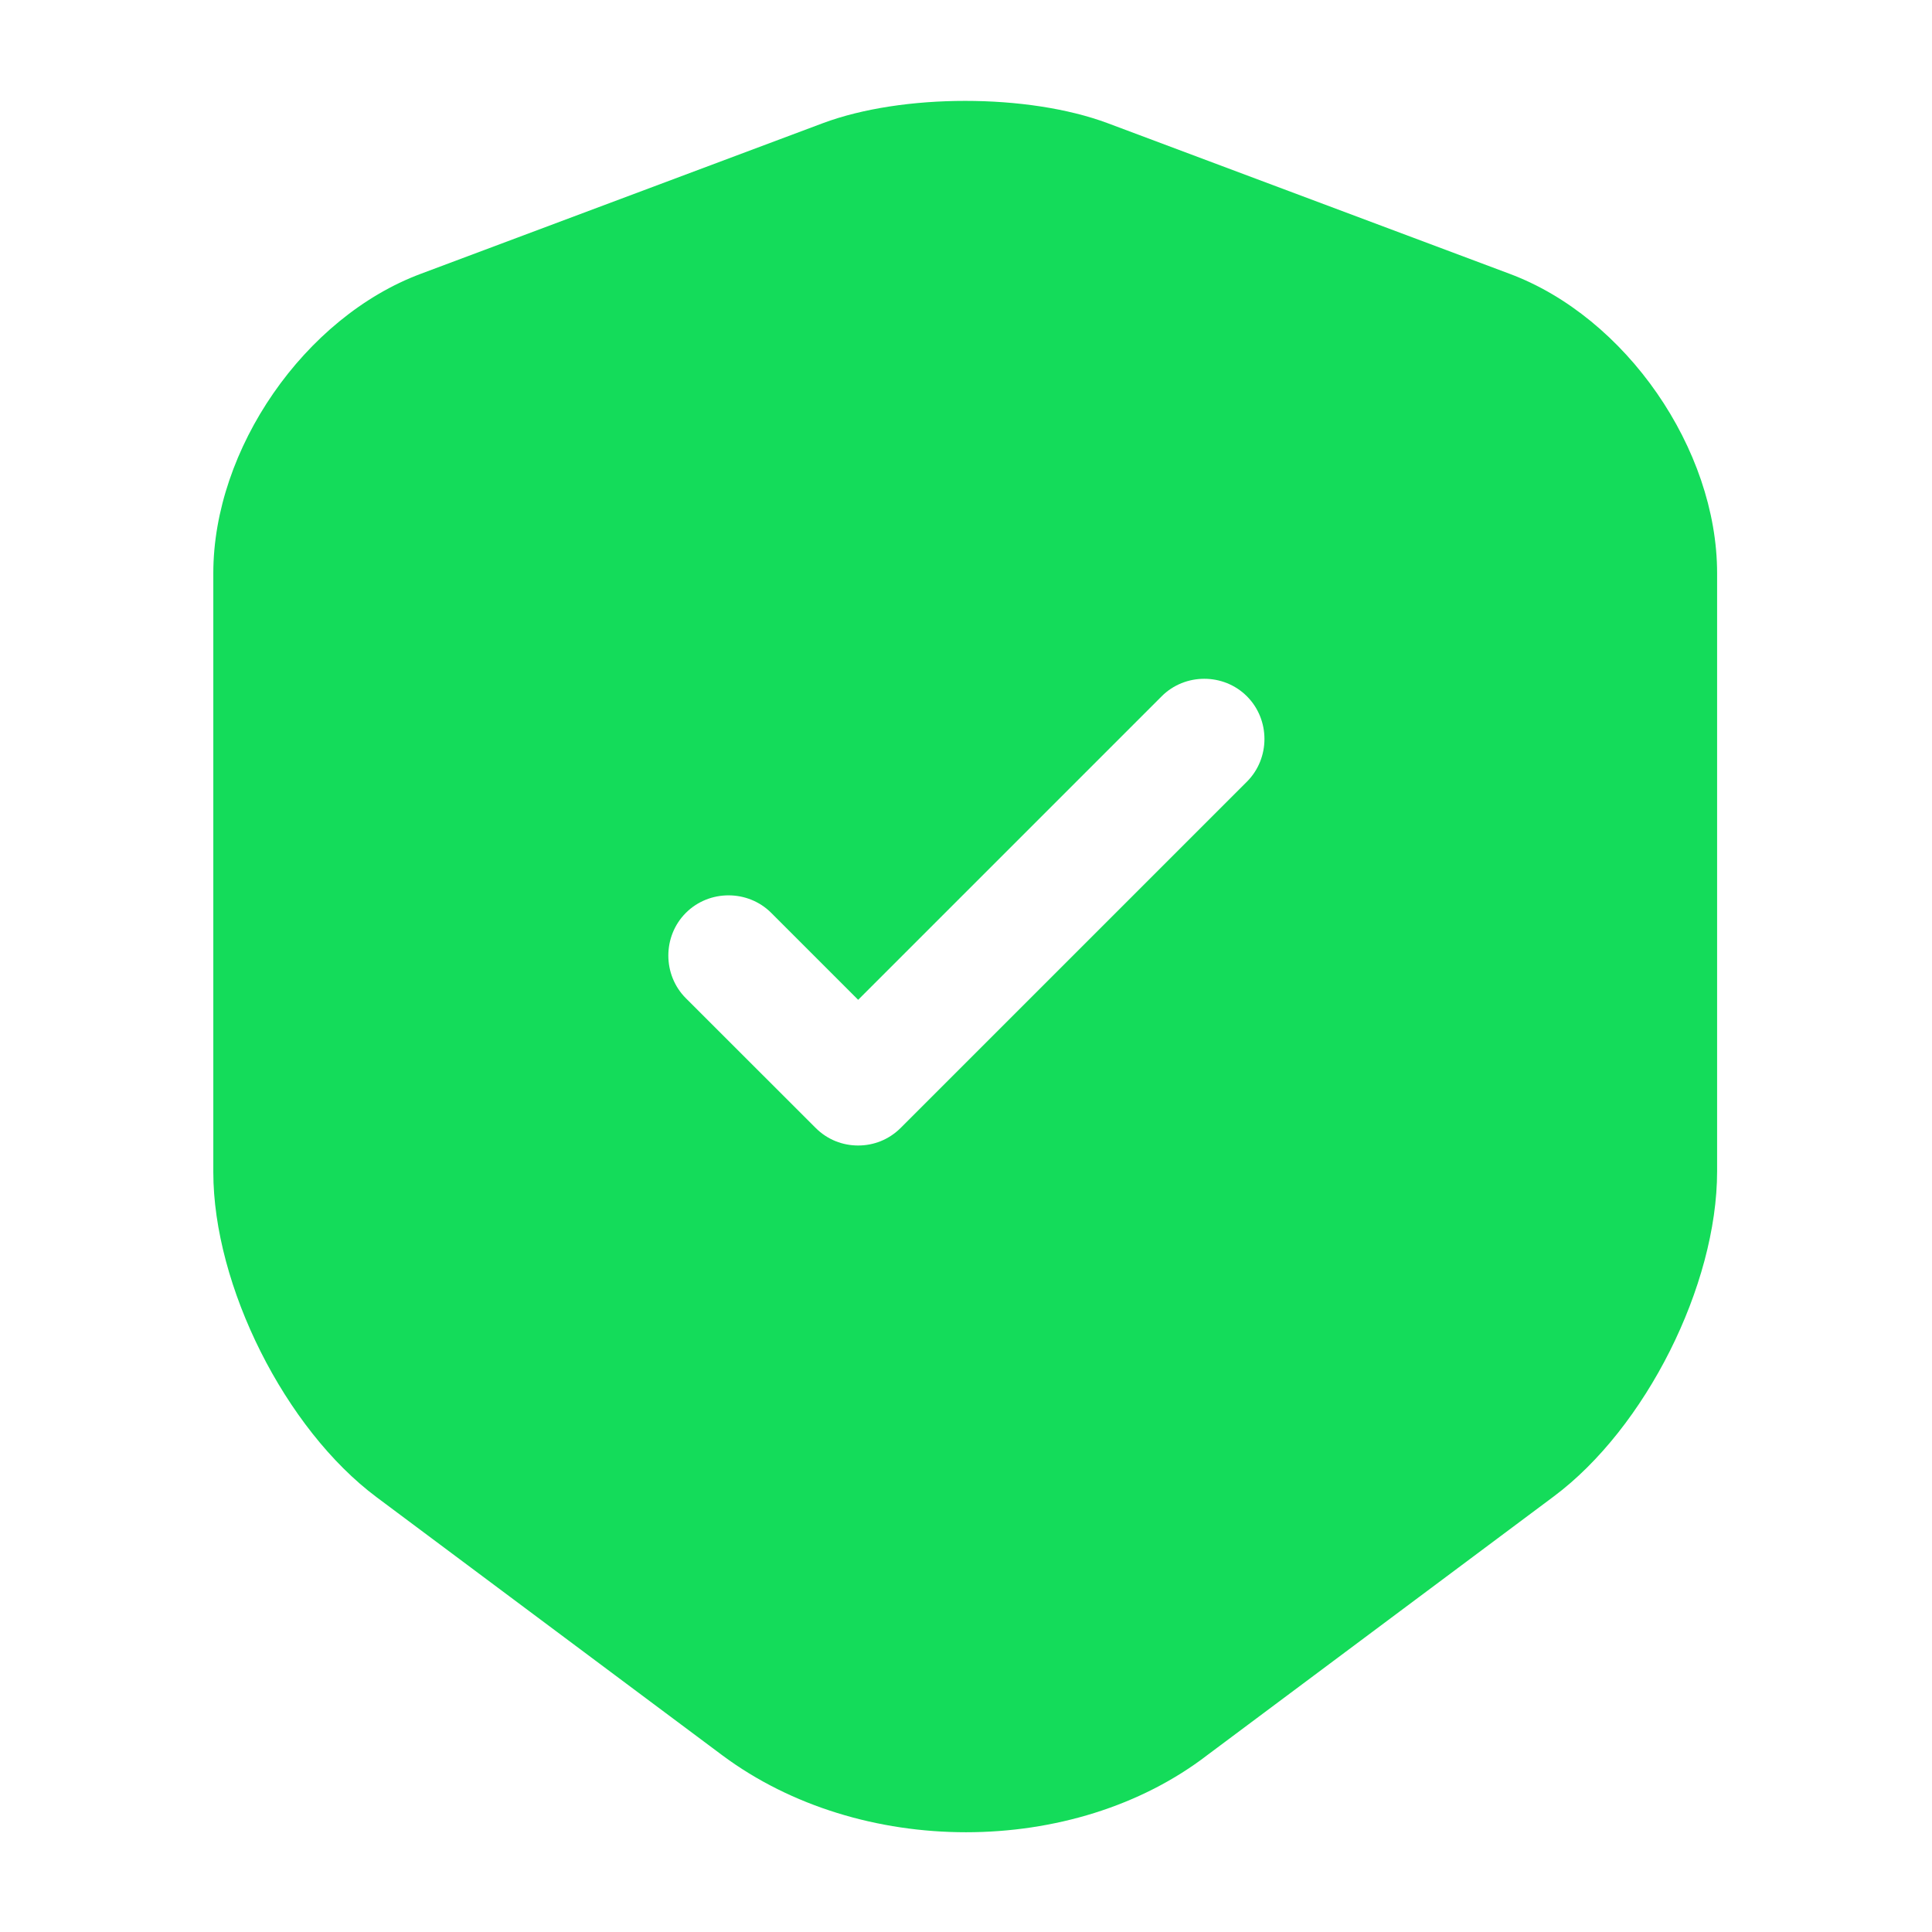 <svg width="22" height="22" viewBox="0 0 22 22" fill="none" xmlns="http://www.w3.org/2000/svg">
<path fill-rule="evenodd" clip-rule="evenodd" d="M8.232 19.993C9.011 20.57 10.001 20.864 11 20.864C11.999 20.864 12.989 20.57 13.75 19.984L17.692 17.041C18.737 16.262 19.553 14.639 19.553 13.338V6.527C19.553 5.115 18.517 3.612 17.188 3.117L12.614 1.403C11.706 1.064 10.276 1.064 9.369 1.403L4.794 3.117C3.465 3.612 2.429 5.115 2.429 6.527V13.347C2.429 14.639 3.245 16.271 4.29 17.05L8.232 19.993ZM9.286 12.842C9.423 12.98 9.598 13.044 9.772 13.044C9.946 13.044 10.12 12.98 10.258 12.842L14.199 8.901C14.465 8.635 14.465 8.195 14.199 7.929C13.934 7.663 13.493 7.663 13.228 7.929L9.772 11.385L8.782 10.395C8.516 10.129 8.076 10.129 7.81 10.395C7.544 10.661 7.544 11.101 7.81 11.367L9.286 12.842Z" fill="#14DC5A"/>
</svg>
